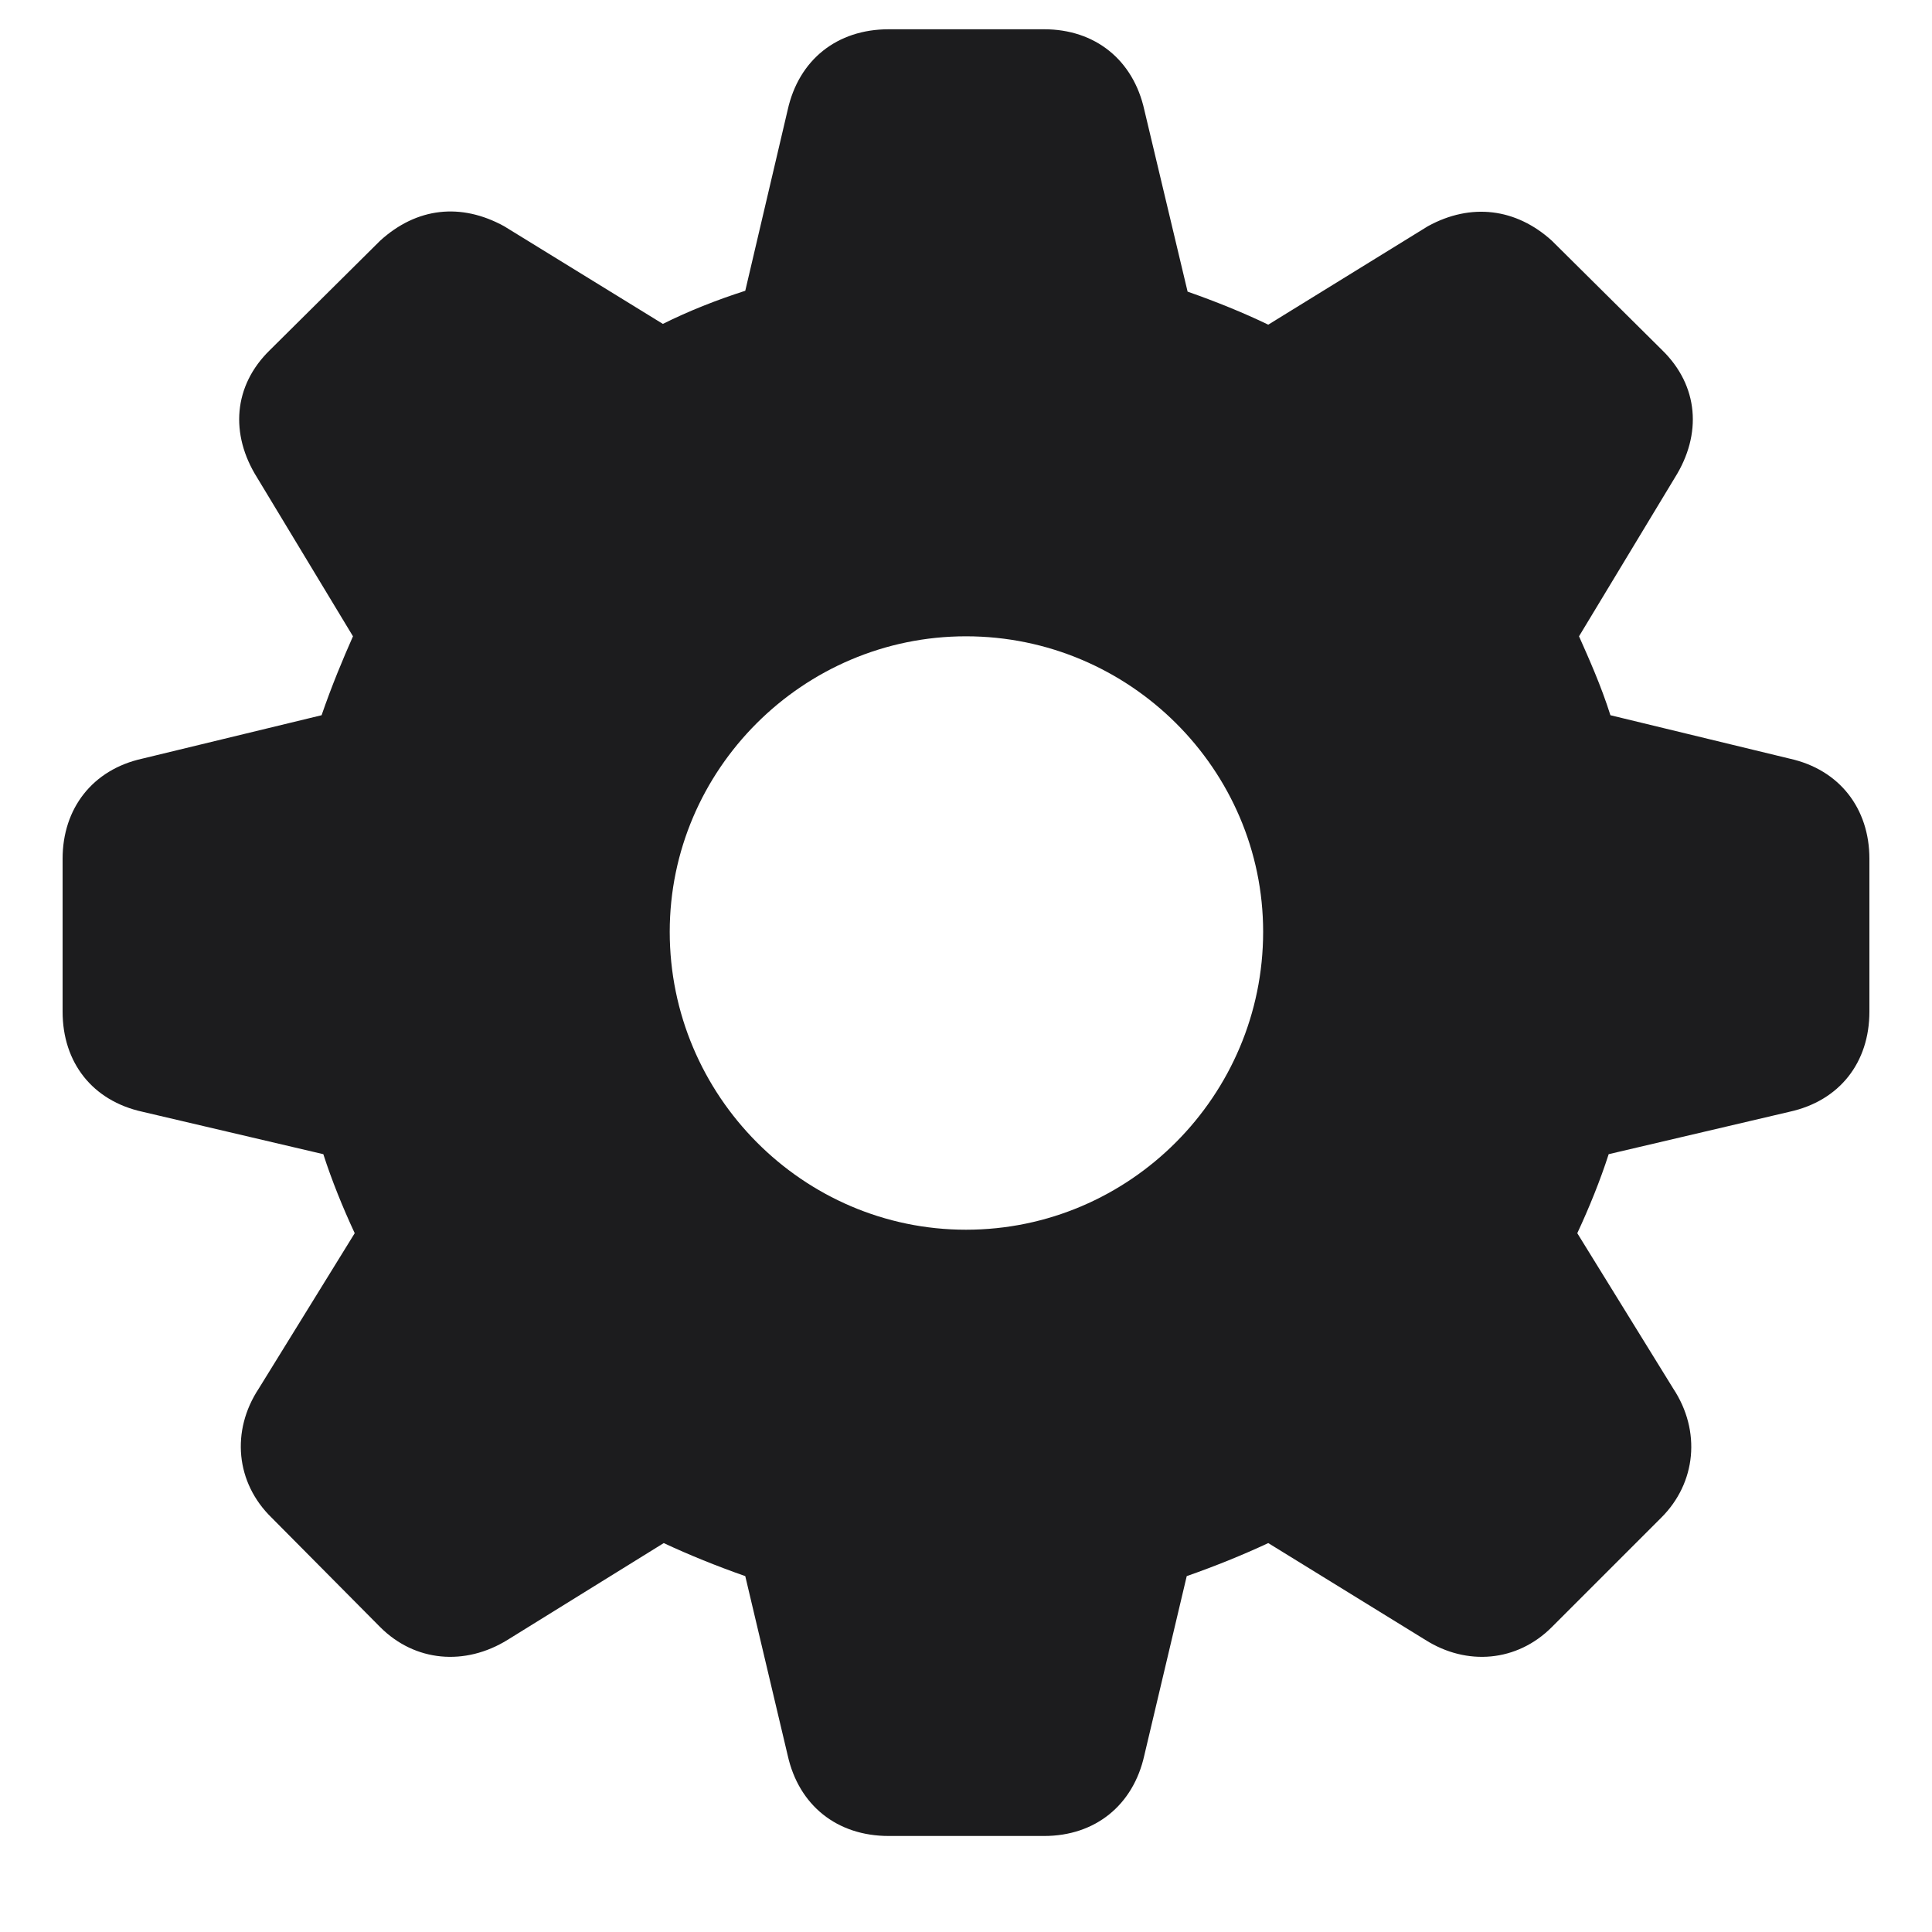 <svg width="20" height="20" viewBox="0 0 20 20" fill="none" xmlns="http://www.w3.org/2000/svg">
<path d="M9.2 19.006H10.809C11.336 19.006 11.731 18.689 11.846 18.171L12.285 16.316C12.584 16.211 12.865 16.097 13.129 15.974L14.755 16.976C15.185 17.248 15.704 17.204 16.064 16.844L17.198 15.71C17.559 15.35 17.611 14.813 17.321 14.374L16.328 12.766C16.451 12.502 16.565 12.221 16.653 11.948L18.525 11.509C19.044 11.395 19.352 10.999 19.352 10.472V8.89C19.352 8.371 19.044 7.967 18.525 7.853L16.671 7.404C16.574 7.097 16.451 6.824 16.346 6.587L17.339 4.943C17.62 4.495 17.585 3.994 17.207 3.625L16.064 2.491C15.695 2.157 15.229 2.096 14.781 2.342L13.129 3.361C12.874 3.238 12.593 3.124 12.294 3.019L11.846 1.138C11.731 0.619 11.336 0.303 10.809 0.303H9.2C8.664 0.303 8.269 0.619 8.154 1.138L7.715 3.01C7.416 3.106 7.126 3.221 6.862 3.353L5.219 2.342C4.771 2.096 4.313 2.148 3.936 2.491L2.793 3.625C2.415 3.994 2.38 4.495 2.661 4.943L3.654 6.587C3.549 6.824 3.435 7.097 3.329 7.404L1.475 7.853C0.956 7.967 0.648 8.371 0.648 8.89V10.472C0.648 10.999 0.956 11.395 1.475 11.509L3.347 11.948C3.435 12.221 3.549 12.502 3.672 12.766L2.679 14.374C2.389 14.813 2.441 15.35 2.811 15.71L3.936 16.844C4.296 17.204 4.814 17.248 5.254 16.976L6.871 15.974C7.135 16.097 7.416 16.211 7.715 16.316L8.154 18.171C8.269 18.689 8.664 19.006 9.2 19.006ZM10 12.73C8.312 12.73 6.933 11.342 6.933 9.646C6.933 7.967 8.312 6.587 10 6.587C11.696 6.587 13.076 7.967 13.076 9.646C13.076 11.342 11.696 12.73 10 12.73Z" fill="#1C1C1E"/>
</svg>
